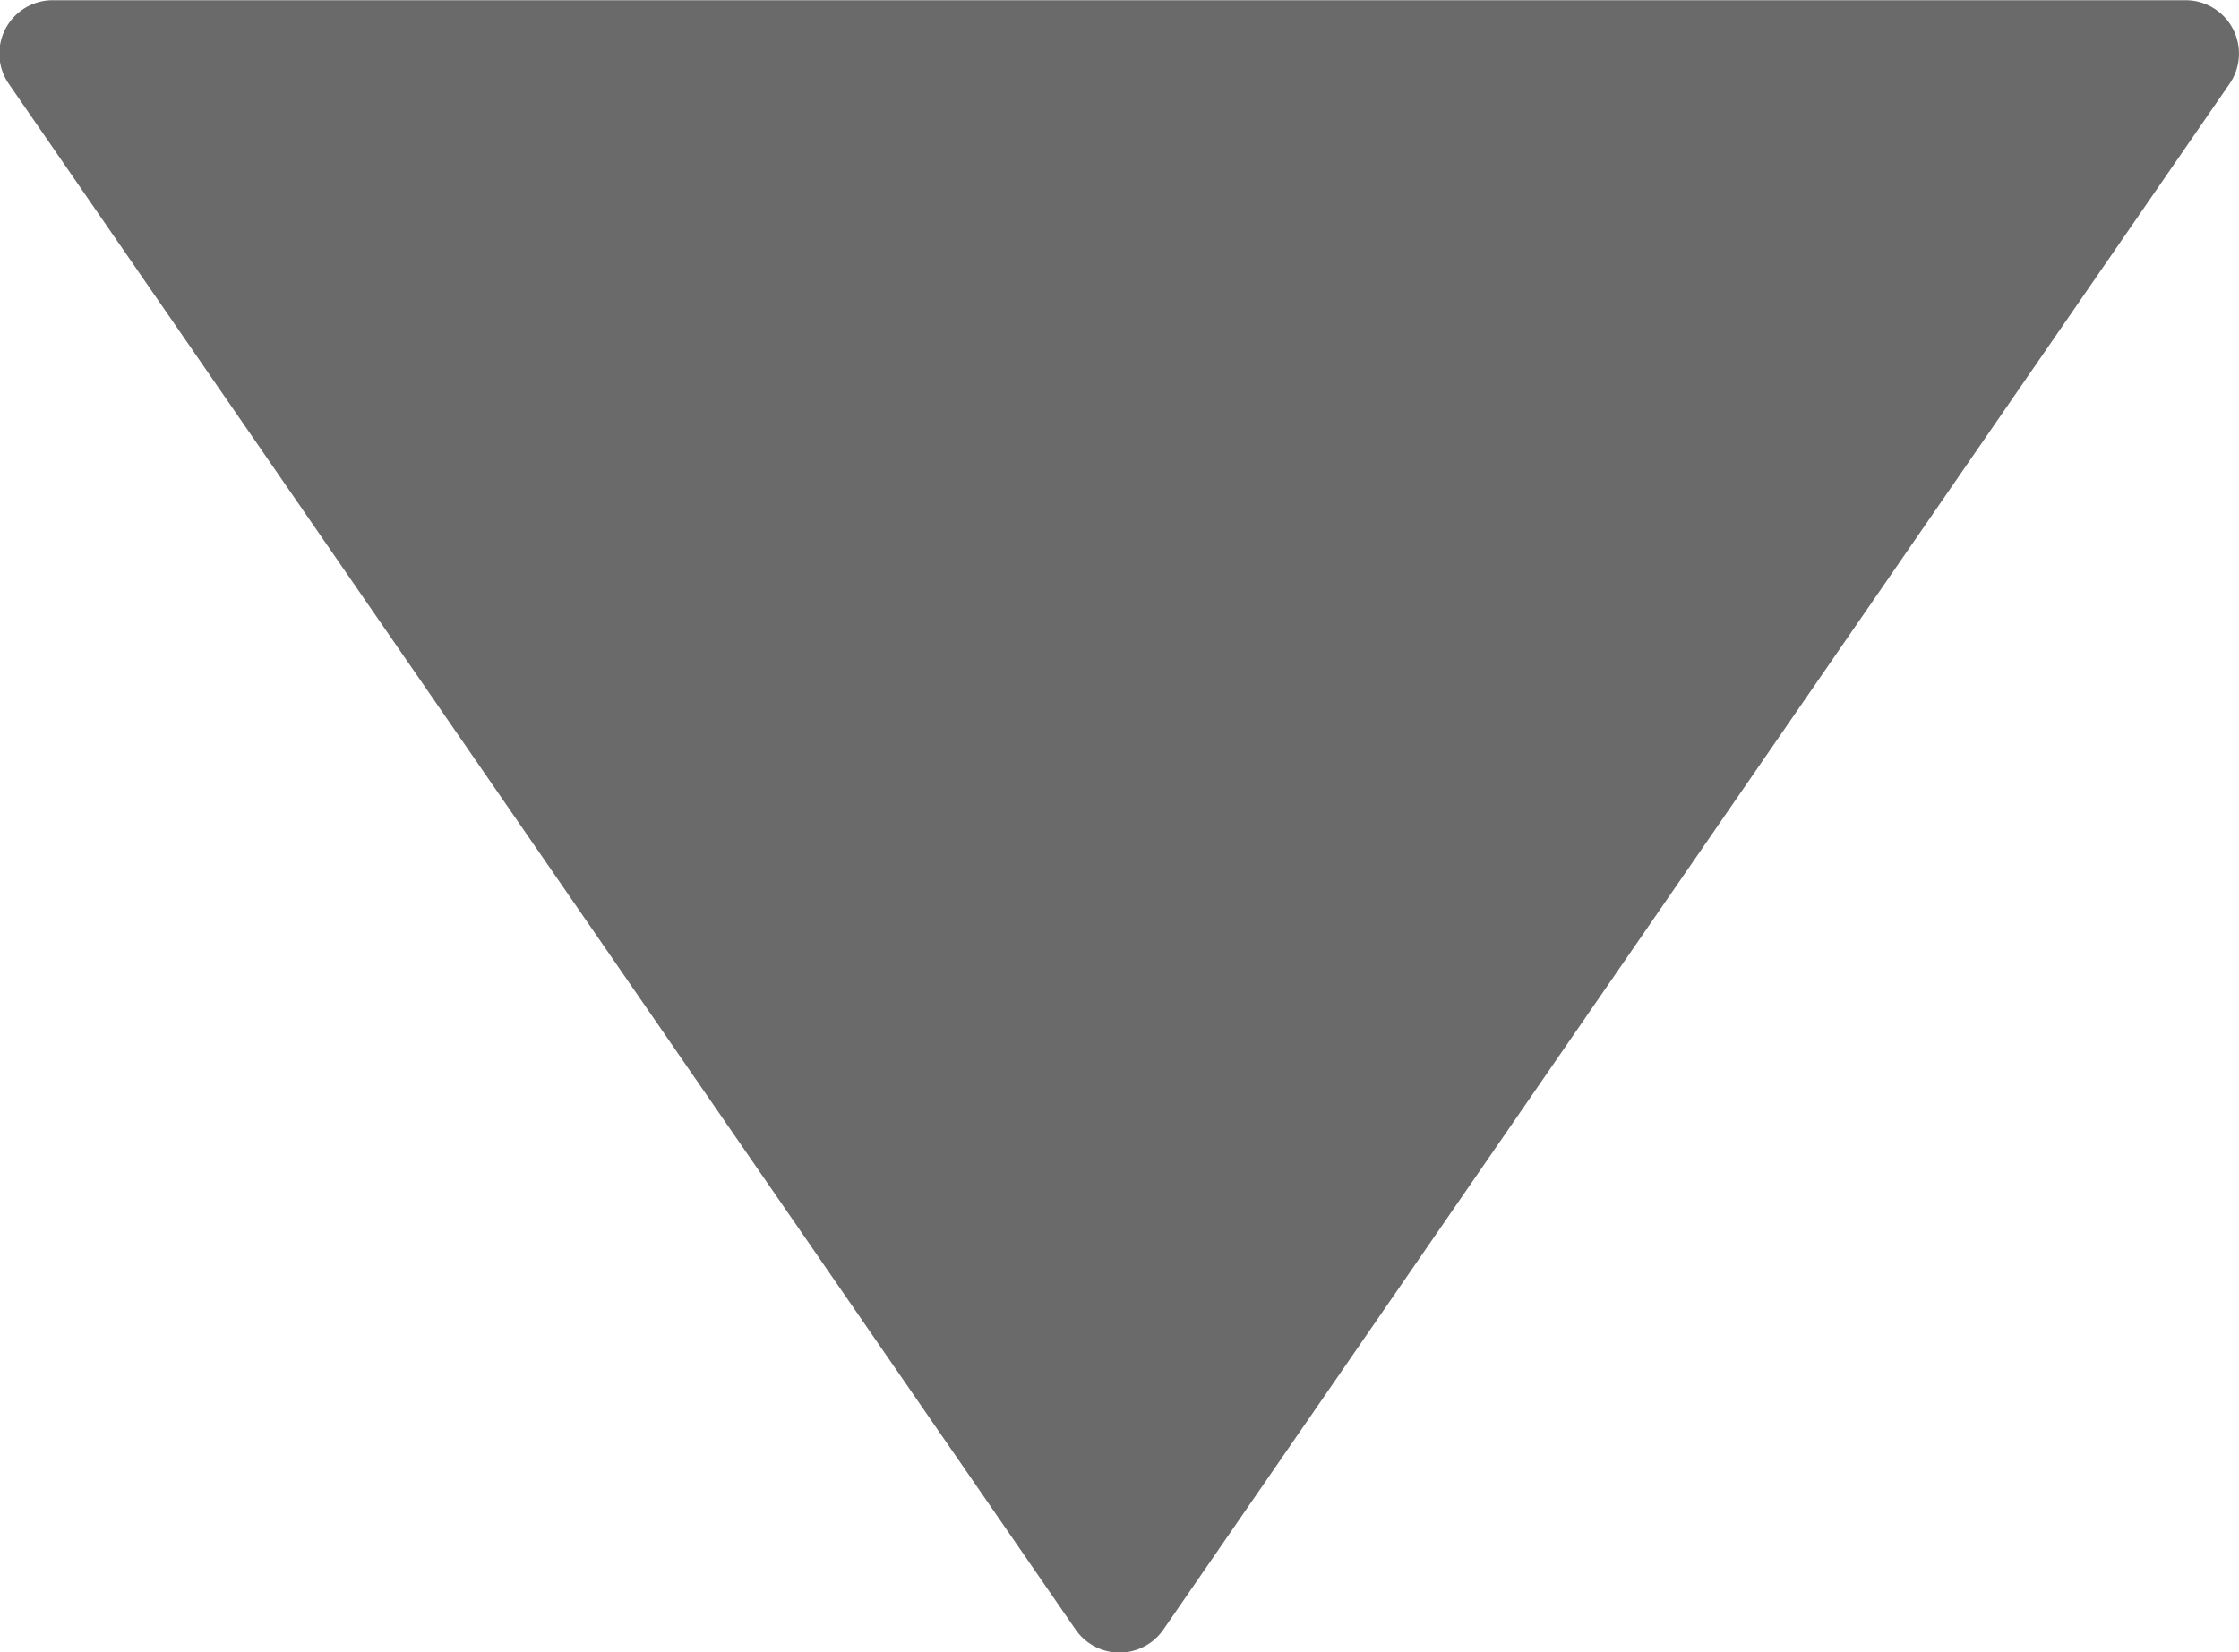 <svg xmlns="http://www.w3.org/2000/svg" width="10.029" height="7.402" viewBox="0 0 10.029 7.402">
    <defs>
        <style>
            .cls-1{fill:#6a6a6a}
        </style>
    </defs>
    <path id="play-button" d="M7.3 4.818L.374.042A.239.239 0 0 0 0 .239V9.79a.239.239 0 0 0 .374.2L7.3 5.211a.239.239 0 0 0 0-.393z" class="cls-1" transform="rotate(90 5.014 5.015)"/>
</svg>
